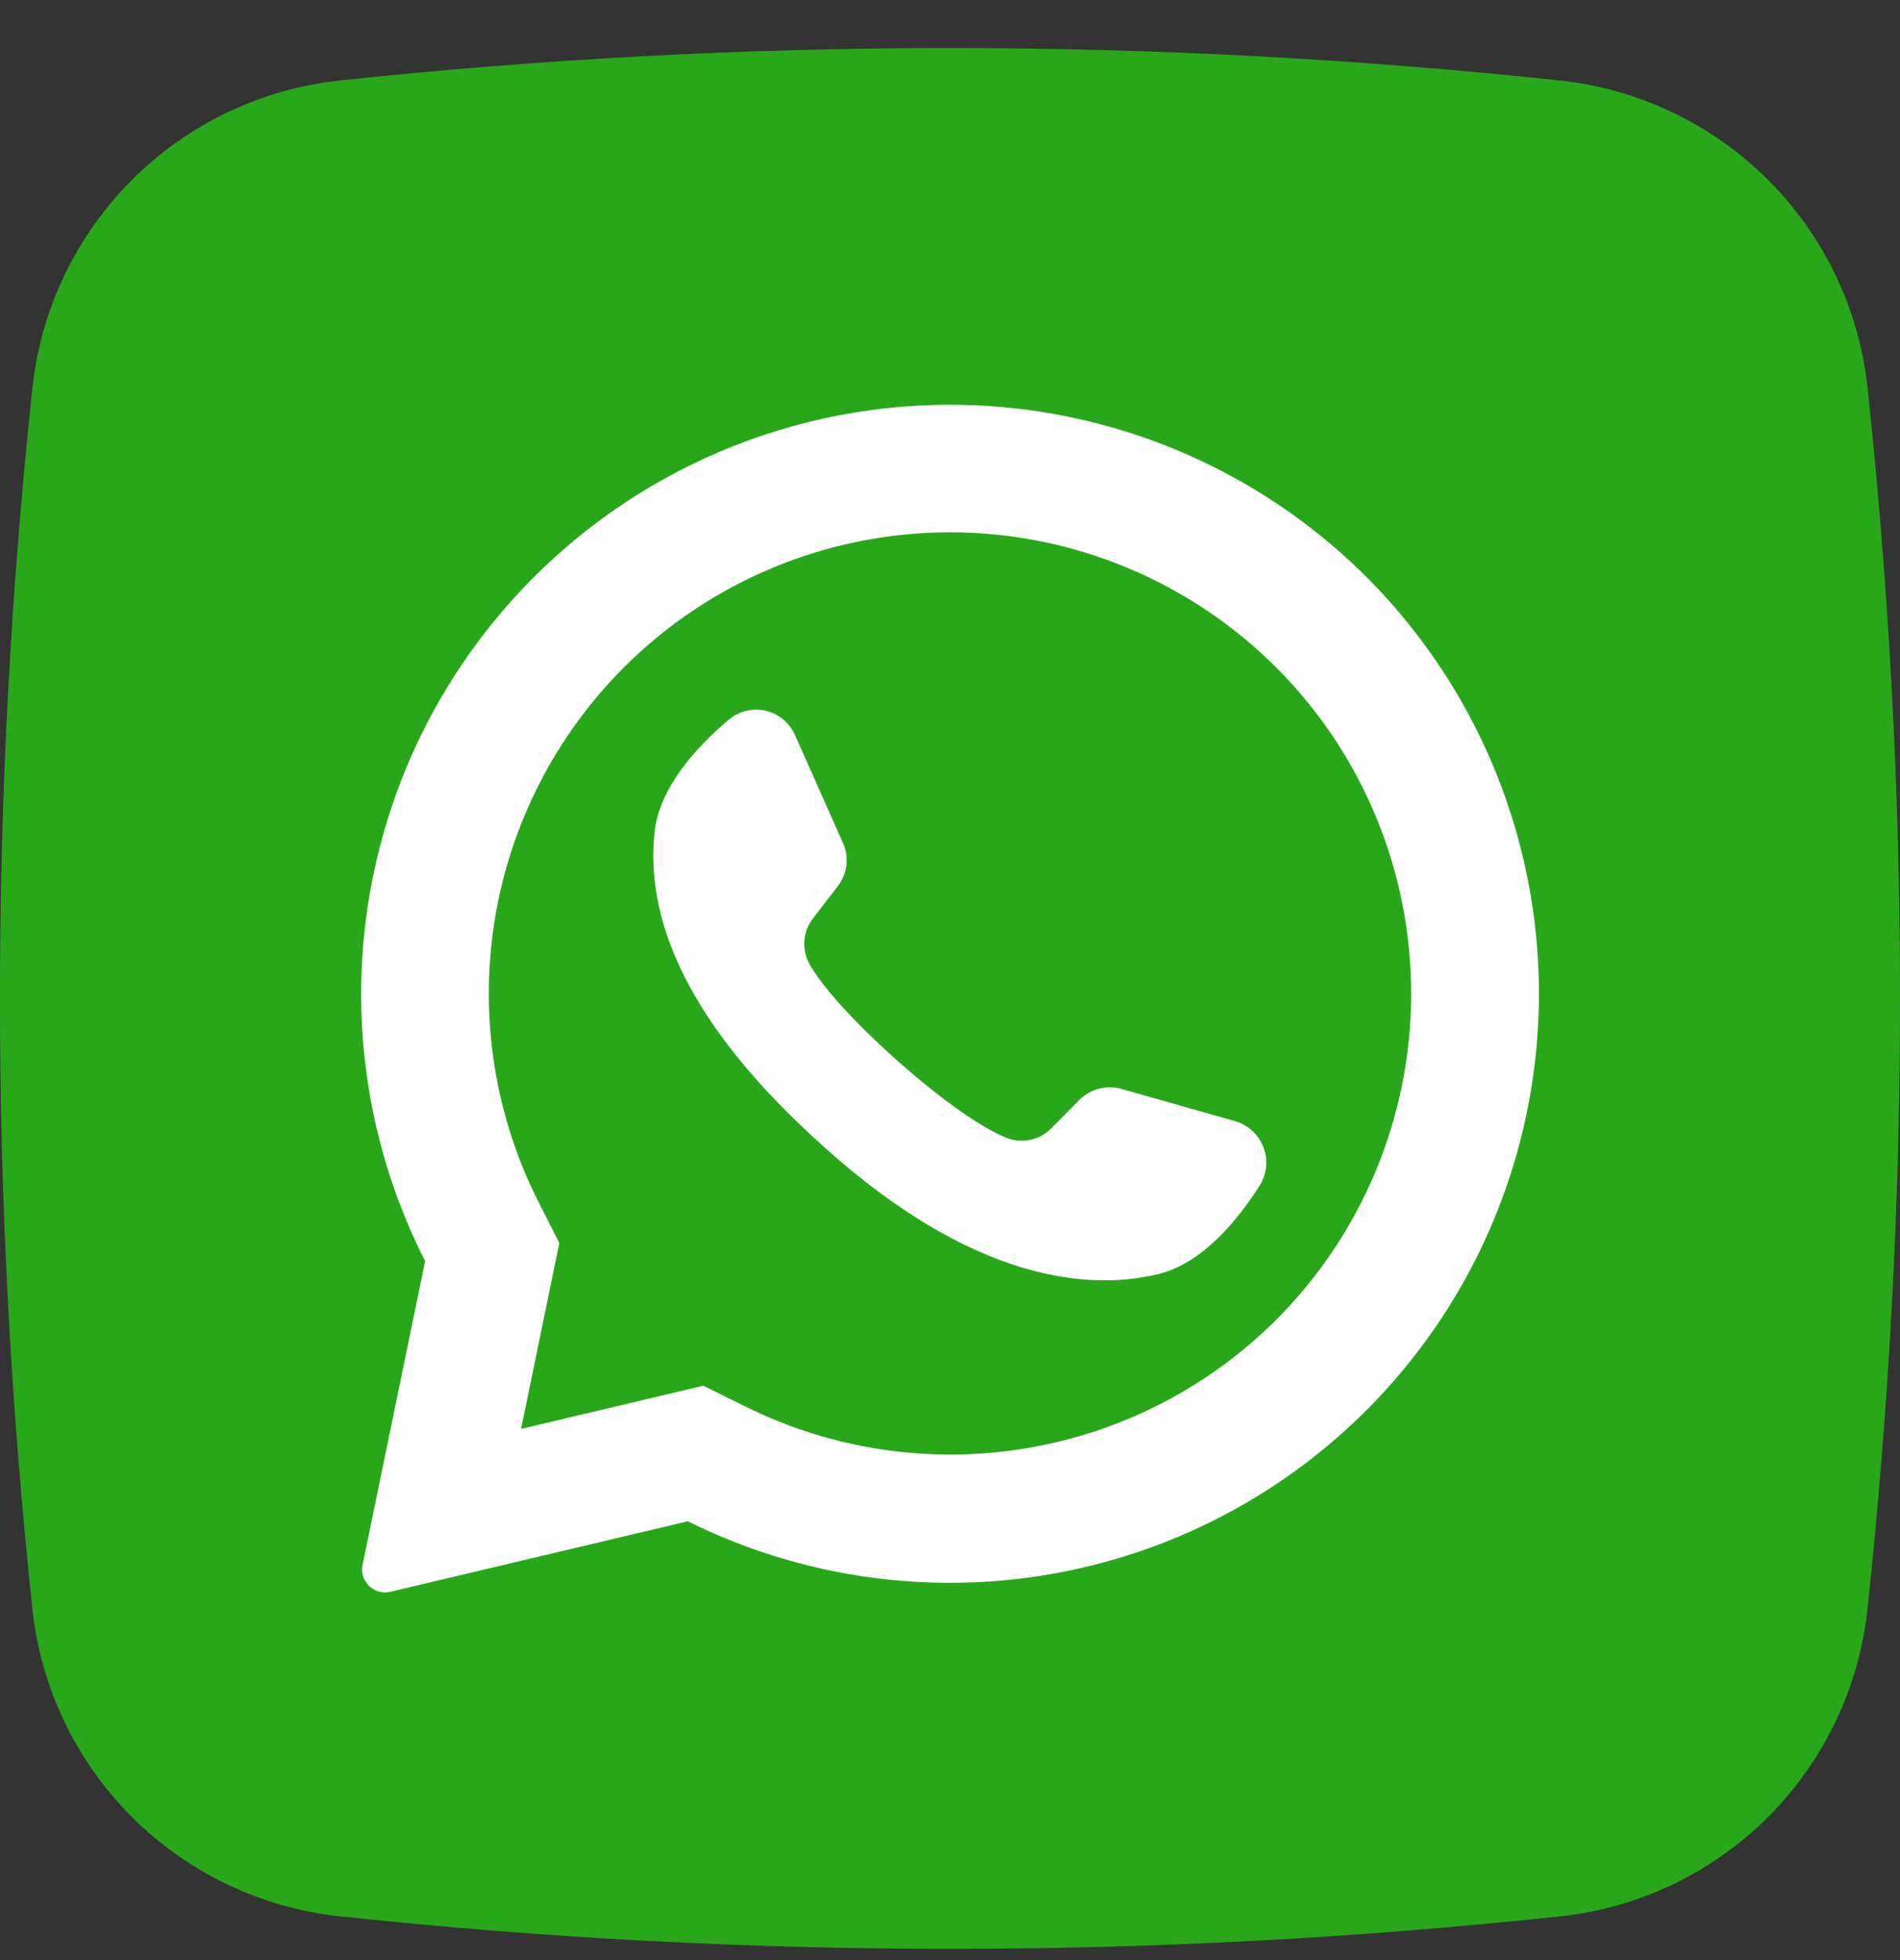 <svg width="32" height="33" viewBox="0 0 32 33" fill="none" xmlns="http://www.w3.org/2000/svg">
<rect x="0" y="0" width="32" height="33" fill="#333333" stroke="none"/>
<g clip-path="url(#clip0_877_4543)">
<path d="M26.276 32.264C19.447 32.993 12.56 32.993 5.731 32.264C4.405 32.124 3.167 31.534 2.223 30.592C1.279 29.649 0.687 28.412 0.545 27.086C-0.183 20.257 -0.183 13.37 0.545 6.541C0.685 5.215 1.276 3.977 2.218 3.033C3.16 2.089 4.398 1.497 5.724 1.355C12.553 0.627 19.44 0.627 26.269 1.355C27.595 1.495 28.833 2.086 29.777 3.028C30.721 3.97 31.313 5.208 31.454 6.533C32.183 13.363 32.183 20.25 31.454 27.079C31.314 28.405 30.724 29.643 29.782 30.587C28.84 31.53 27.602 32.123 26.276 32.264Z" fill="#29A71A"/>
<path d="M23.055 9.755C21.39 8.074 19.179 7.043 16.821 6.848C14.463 6.653 12.113 7.307 10.195 8.692C8.277 10.078 6.917 12.103 6.361 14.402C5.804 16.702 6.088 19.125 7.16 21.233L6.107 26.344C6.096 26.395 6.096 26.448 6.106 26.499C6.117 26.55 6.137 26.598 6.167 26.641C6.211 26.705 6.273 26.755 6.346 26.784C6.419 26.812 6.499 26.817 6.575 26.799L11.584 25.612C13.687 26.657 16.092 26.922 18.373 26.36C20.653 25.798 22.66 24.446 24.036 22.543C25.413 20.64 26.07 18.311 25.89 15.969C25.71 13.627 24.705 11.426 23.055 9.755ZM21.493 22.221C20.341 23.369 18.858 24.128 17.252 24.388C15.647 24.649 14 24.4 12.544 23.675L11.845 23.33L8.775 24.057L8.784 24.019L9.42 20.928L9.078 20.253C8.334 18.792 8.072 17.133 8.328 15.513C8.585 13.894 9.348 12.397 10.507 11.237C11.964 9.781 13.94 8.962 16 8.962C18.06 8.962 20.036 9.781 21.493 11.237C21.505 11.251 21.518 11.265 21.533 11.277C22.972 12.737 23.775 14.707 23.767 16.757C23.76 18.807 22.942 20.771 21.493 22.221Z" fill="white"/>
<path d="M21.22 19.953C20.844 20.546 20.249 21.272 19.502 21.452C18.193 21.768 16.184 21.463 13.684 19.132L13.653 19.104C11.454 17.066 10.884 15.37 11.022 14.024C11.098 13.261 11.735 12.57 12.271 12.119C12.356 12.047 12.456 11.995 12.565 11.969C12.673 11.942 12.786 11.941 12.895 11.966C13.003 11.991 13.104 12.041 13.19 12.112C13.276 12.183 13.344 12.273 13.389 12.375L14.198 14.194C14.251 14.311 14.27 14.441 14.255 14.569C14.239 14.698 14.189 14.819 14.109 14.921L13.7 15.452C13.612 15.561 13.559 15.695 13.548 15.835C13.537 15.975 13.567 16.115 13.636 16.237C13.866 16.639 14.415 17.23 15.024 17.777C15.707 18.395 16.465 18.961 16.945 19.154C17.074 19.206 17.215 19.219 17.351 19.19C17.487 19.162 17.611 19.093 17.707 18.994L18.182 18.515C18.273 18.425 18.387 18.361 18.512 18.329C18.636 18.297 18.767 18.298 18.891 18.334L20.813 18.879C20.919 18.912 21.016 18.968 21.097 19.044C21.178 19.119 21.24 19.213 21.279 19.317C21.319 19.42 21.334 19.532 21.324 19.642C21.313 19.752 21.278 19.859 21.22 19.953Z" fill="white"/>
</g>
<defs>
<clipPath id="clip0_877_4543">
<rect width="32" height="32" fill="white" transform="translate(0 0.81)"/>
</clipPath>
</defs>
</svg>
